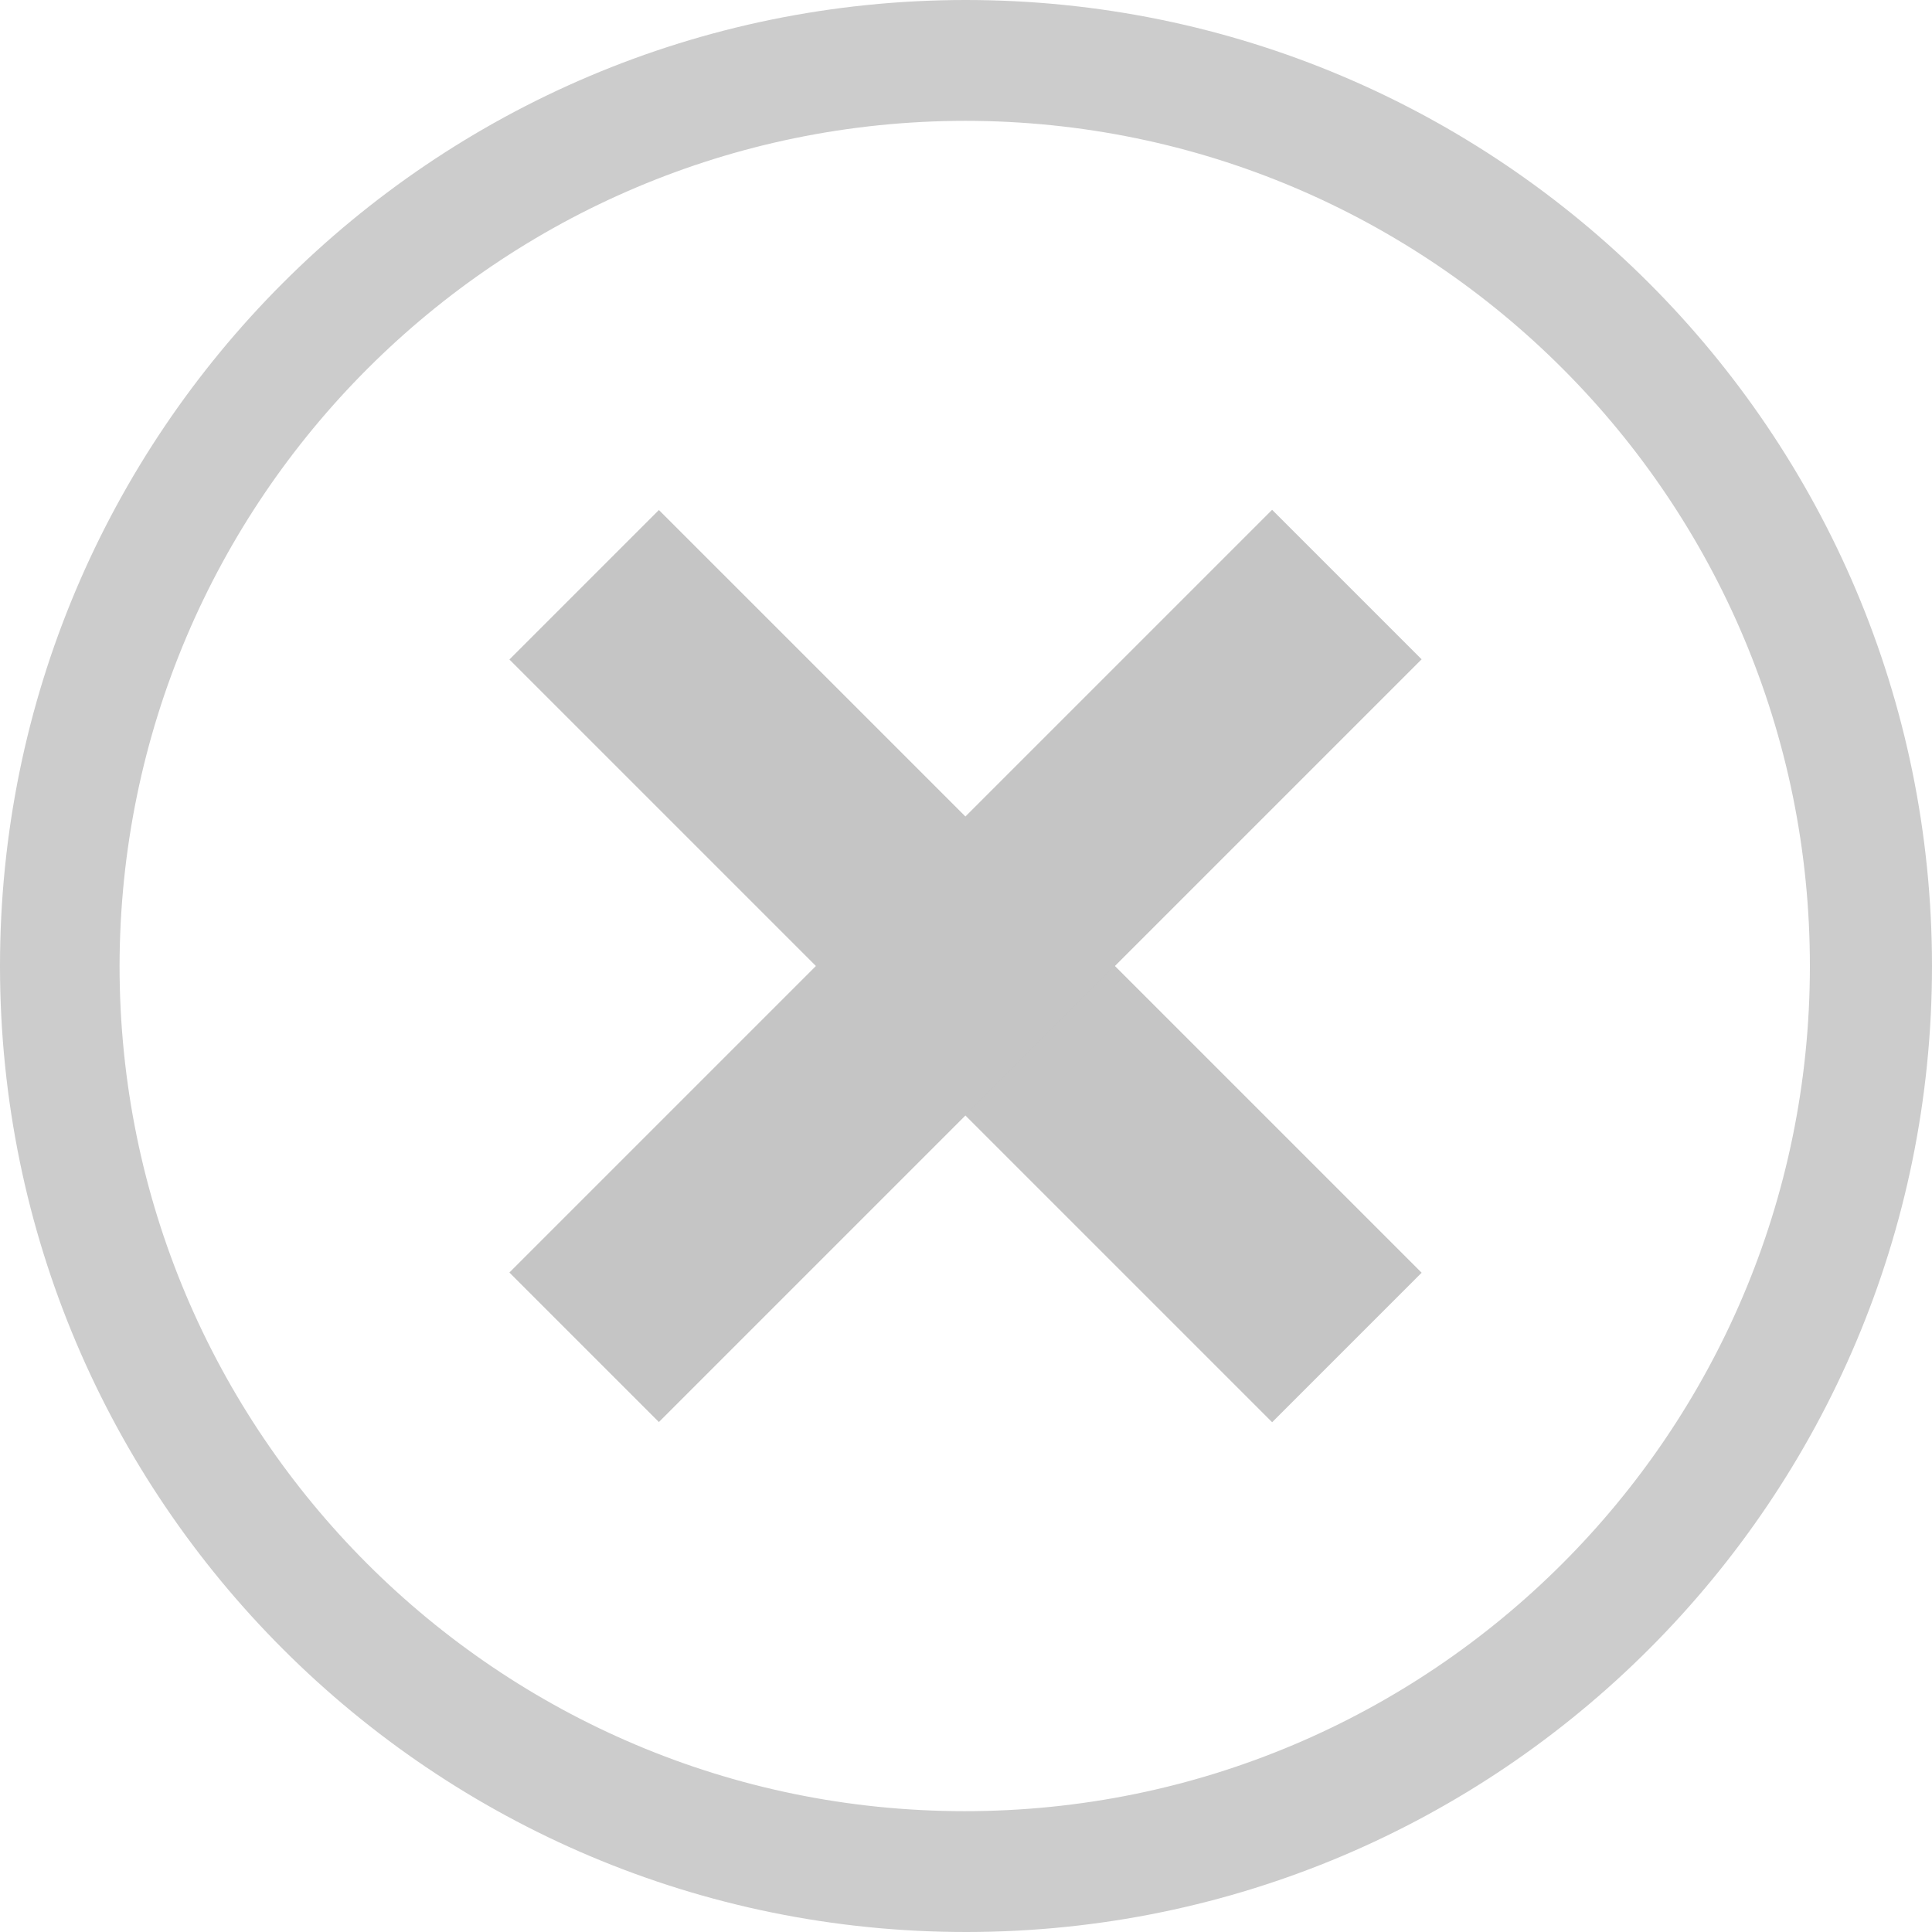 <svg width="512" height="512" viewBox="0 0 512 512" fill="none" xmlns="http://www.w3.org/2000/svg">
<g clip-path="url(#clip0_0_1)">
<path d="M255.832 32.021C379.529 32.117 479.739 132.471 479.643 256.168C479.547 379.865 379.193 480.075 255.496 479.979C131.863 479.883 31.685 379.633 31.685 256C31.869 132.311 132.143 32.117 255.832 32.021ZM255.832 -1.88259e-07C114.443 0.096 -0.096 114.779 -7.32984e-07 256.168C0.096 397.557 114.779 512.096 256.168 512C397.485 511.904 512 397.317 512 256C511.952 114.571 397.261 -0.048 255.832 -1.88259e-07Z" fill="#CCCCCC"/>
<path d="M174.617 135.159L135 174.776L337.129 376.905L376.747 337.288L174.617 135.159Z" fill="#C5C5C5"/>
<path d="M337.124 135.103L134.995 337.232L174.612 376.85L376.741 174.72L337.124 135.103Z" fill="#C5C5C5"/>
</g>
<defs>
<clipPath id="clip0_0_1">
<rect width="512" height="512" fill="white"/>
</clipPath>
</defs>
</svg>
